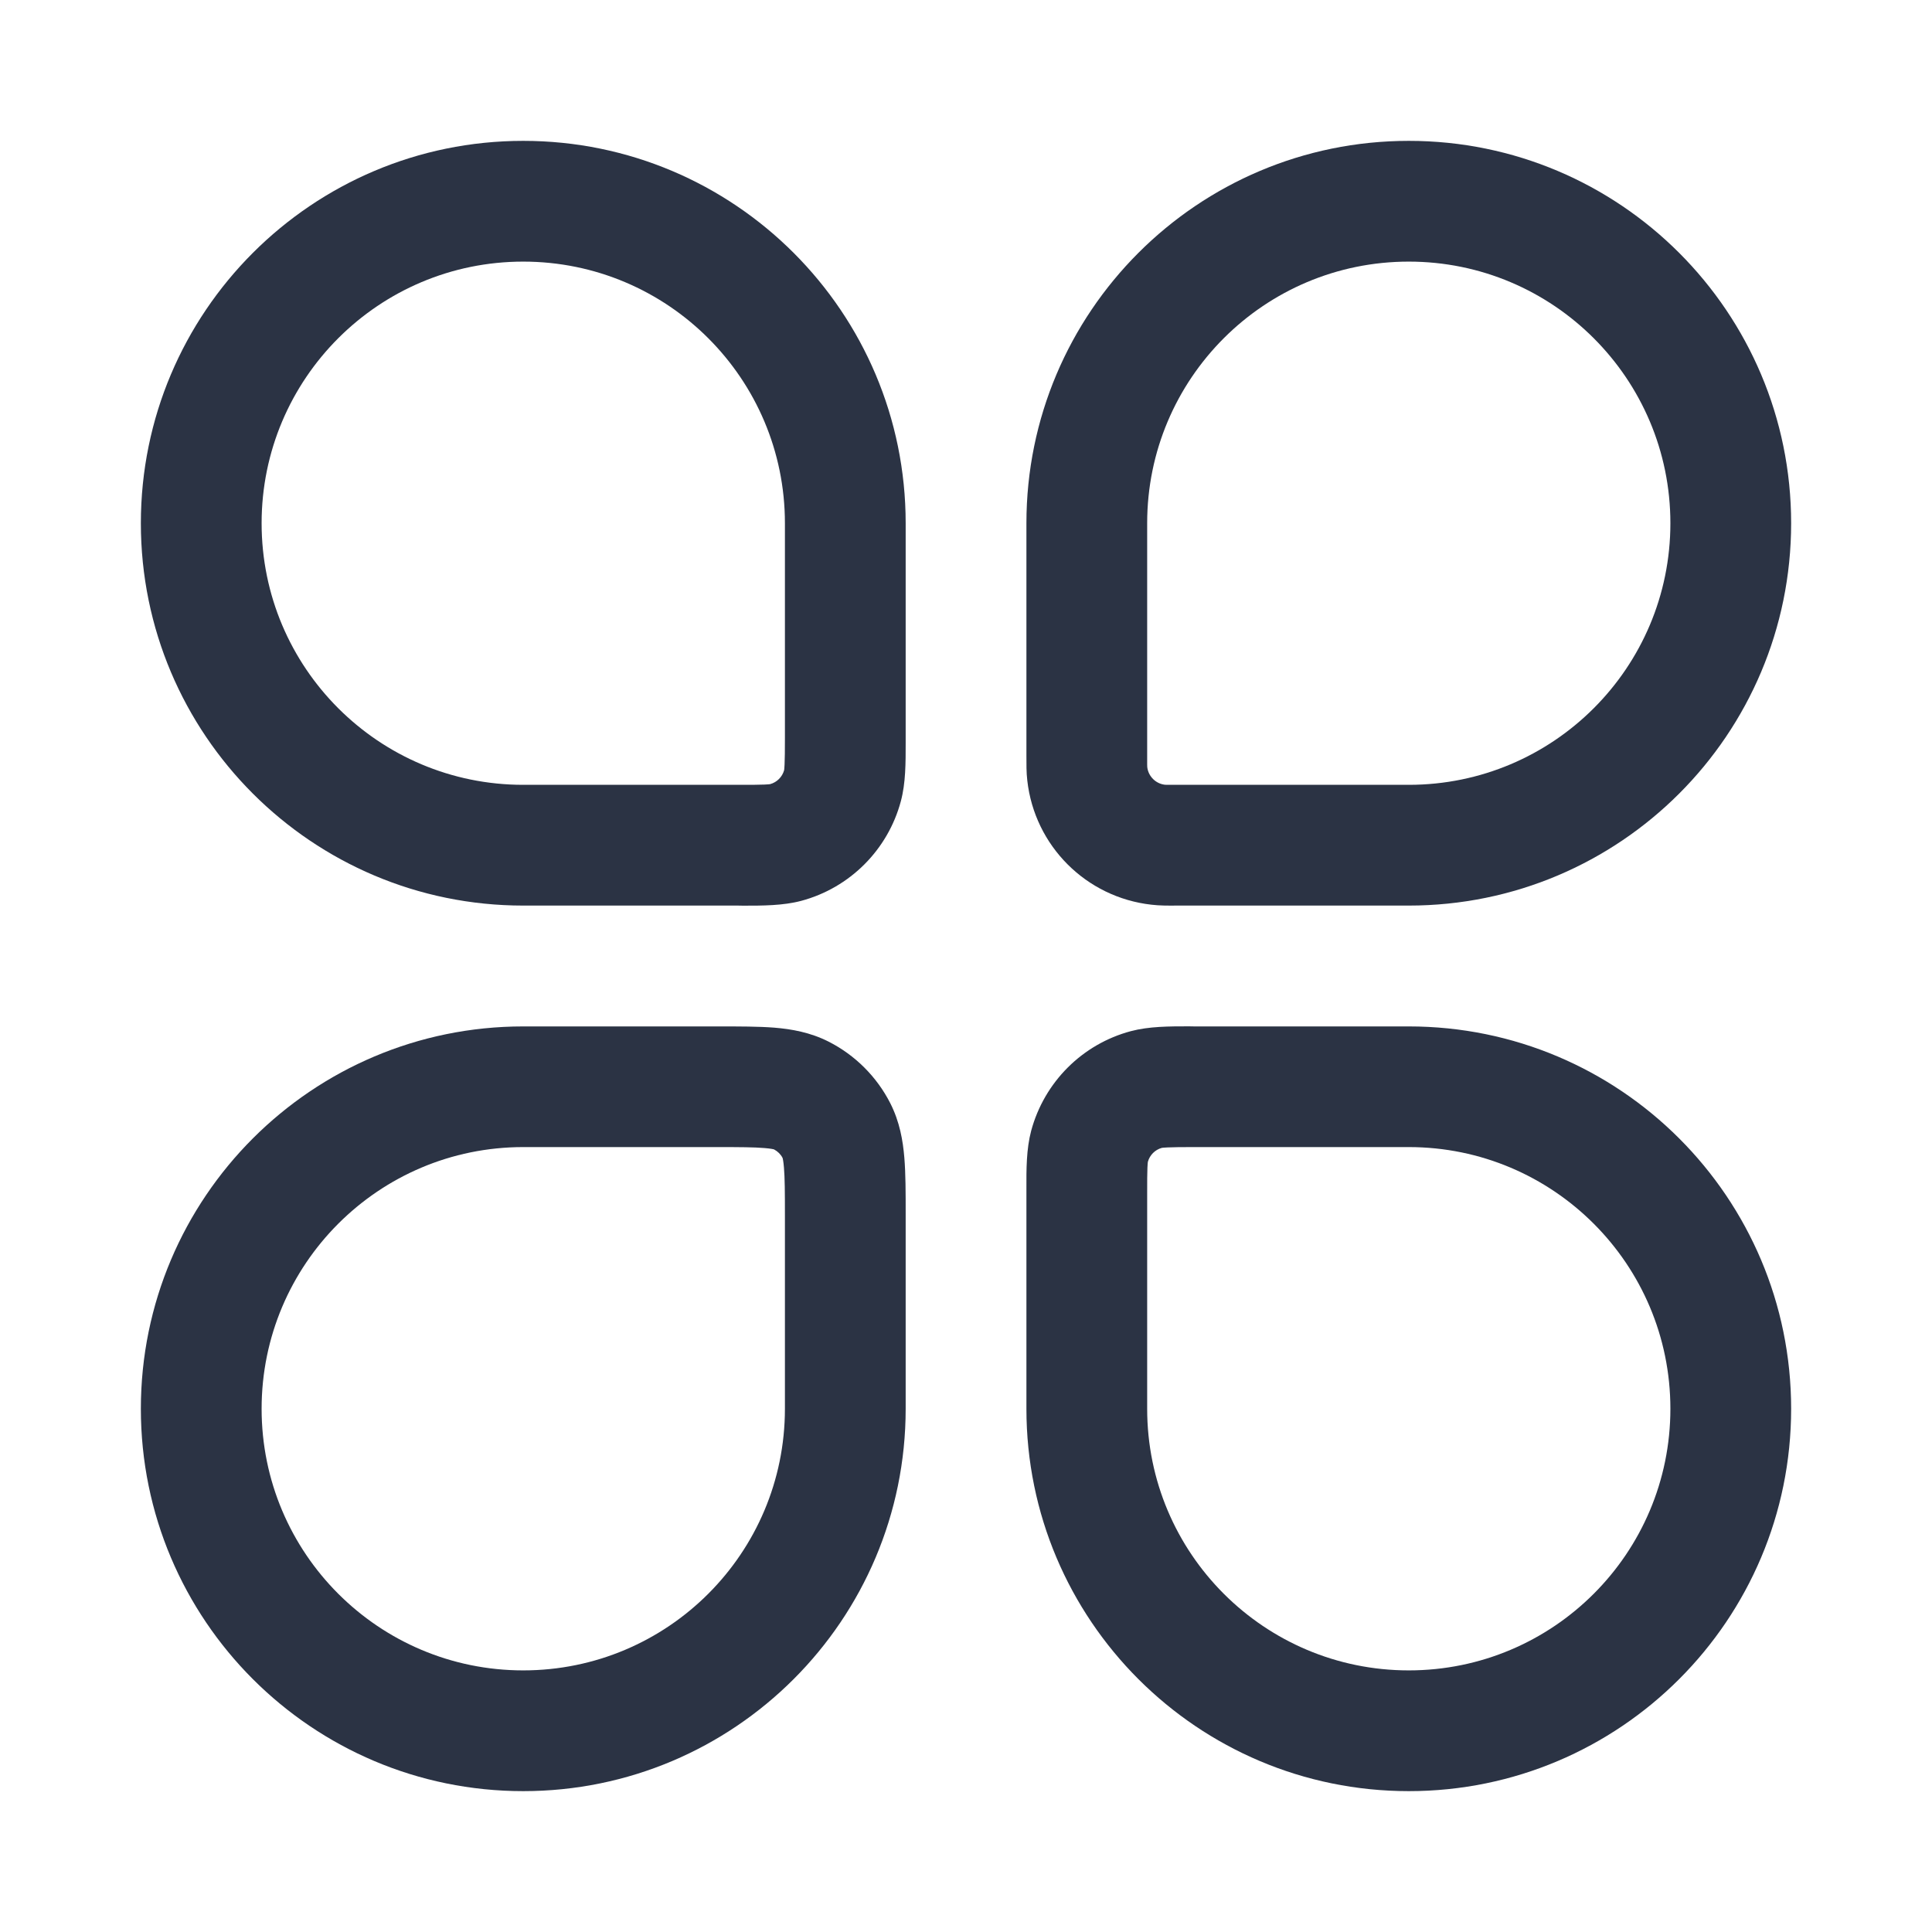 <svg width="22" height="22" viewBox="0 0 22 22" fill="none" xmlns="http://www.w3.org/2000/svg">
<path fill-rule="evenodd" clip-rule="evenodd" d="M1.604 5.958C1.604 3.554 3.554 1.604 5.958 1.604C8.363 1.604 10.313 3.554 10.313 5.958V8.403C10.313 8.422 10.313 8.442 10.313 8.462C10.313 8.684 10.314 8.916 10.258 9.124C10.11 9.677 9.677 10.11 9.124 10.258C8.916 10.313 8.684 10.313 8.462 10.313C8.442 10.312 8.422 10.312 8.403 10.312H5.958C3.554 10.312 1.604 8.363 1.604 5.958ZM5.958 2.979C4.313 2.979 2.979 4.313 2.979 5.958C2.979 7.604 4.313 8.937 5.958 8.937H8.403C8.551 8.937 8.639 8.937 8.706 8.934C8.748 8.932 8.766 8.93 8.77 8.929C8.847 8.908 8.908 8.847 8.929 8.77C8.93 8.765 8.932 8.747 8.934 8.706C8.937 8.639 8.938 8.551 8.938 8.403V5.958C8.938 4.313 7.604 2.979 5.958 2.979Z" fill="#2B3344"/>
<path fill-rule="evenodd" clip-rule="evenodd" d="M13.539 11.687C13.558 11.688 13.578 11.688 13.597 11.688H16.042C18.447 11.688 20.396 13.637 20.396 16.042C20.396 18.446 18.447 20.396 16.042 20.396C13.637 20.396 11.688 18.446 11.688 16.042V13.597C11.688 13.578 11.688 13.558 11.688 13.538C11.687 13.316 11.687 13.084 11.742 12.877C11.891 12.323 12.323 11.89 12.877 11.742C13.084 11.687 13.316 11.687 13.539 11.687ZM13.23 13.071C13.153 13.092 13.092 13.153 13.071 13.23C13.07 13.235 13.068 13.253 13.066 13.294C13.063 13.361 13.063 13.449 13.063 13.597V16.042C13.063 17.687 14.396 19.021 16.042 19.021C17.687 19.021 19.021 17.687 19.021 16.042C19.021 14.396 17.687 13.062 16.042 13.062H13.597C13.449 13.062 13.361 13.063 13.294 13.066C13.253 13.068 13.235 13.07 13.23 13.071Z" fill="#2B3344"/>
<path fill-rule="evenodd" clip-rule="evenodd" d="M8.704 13.073C8.586 13.063 8.426 13.062 8.158 13.062H5.958C4.313 13.062 2.979 14.396 2.979 16.042C2.979 17.687 4.313 19.021 5.958 19.021C7.604 19.021 8.938 17.687 8.938 16.042V13.842C8.938 13.574 8.937 13.414 8.927 13.296C8.921 13.223 8.914 13.193 8.911 13.185C8.89 13.144 8.856 13.111 8.815 13.089C8.807 13.086 8.777 13.079 8.704 13.073ZM8.818 13.09L8.816 13.089L8.818 13.09ZM8.91 13.182L8.911 13.184L8.91 13.182ZM8.816 11.702C9.012 11.718 9.226 11.755 9.437 11.862C9.739 12.016 9.984 12.261 10.138 12.563C10.245 12.774 10.282 12.988 10.298 13.184C10.313 13.365 10.313 13.582 10.313 13.818L10.313 16.042C10.313 18.446 8.363 20.396 5.958 20.396C3.554 20.396 1.604 18.446 1.604 16.042C1.604 13.637 3.554 11.688 5.958 11.688L8.182 11.688C8.418 11.688 8.635 11.688 8.816 11.702Z" fill="#2B3344"/>
<path fill-rule="evenodd" clip-rule="evenodd" d="M11.688 5.958C11.688 3.554 13.637 1.604 16.042 1.604C18.447 1.604 20.396 3.554 20.396 5.958C20.396 8.363 18.447 10.312 16.042 10.312H13.423C13.414 10.312 13.406 10.312 13.398 10.312C13.302 10.313 13.203 10.313 13.112 10.302C12.368 10.219 11.781 9.632 11.698 8.888C11.687 8.797 11.688 8.698 11.688 8.603C11.688 8.594 11.688 8.586 11.688 8.577V5.958ZM16.042 2.979C14.396 2.979 13.063 4.313 13.063 5.958V8.577C13.063 8.641 13.063 8.679 13.063 8.707C13.063 8.725 13.064 8.733 13.064 8.735C13.076 8.84 13.16 8.924 13.265 8.936C13.267 8.936 13.275 8.937 13.293 8.937C13.322 8.937 13.359 8.937 13.423 8.937H16.042C17.687 8.937 19.021 7.604 19.021 5.958C19.021 4.313 17.687 2.979 16.042 2.979Z" fill="#2B3344"/>
</svg>
